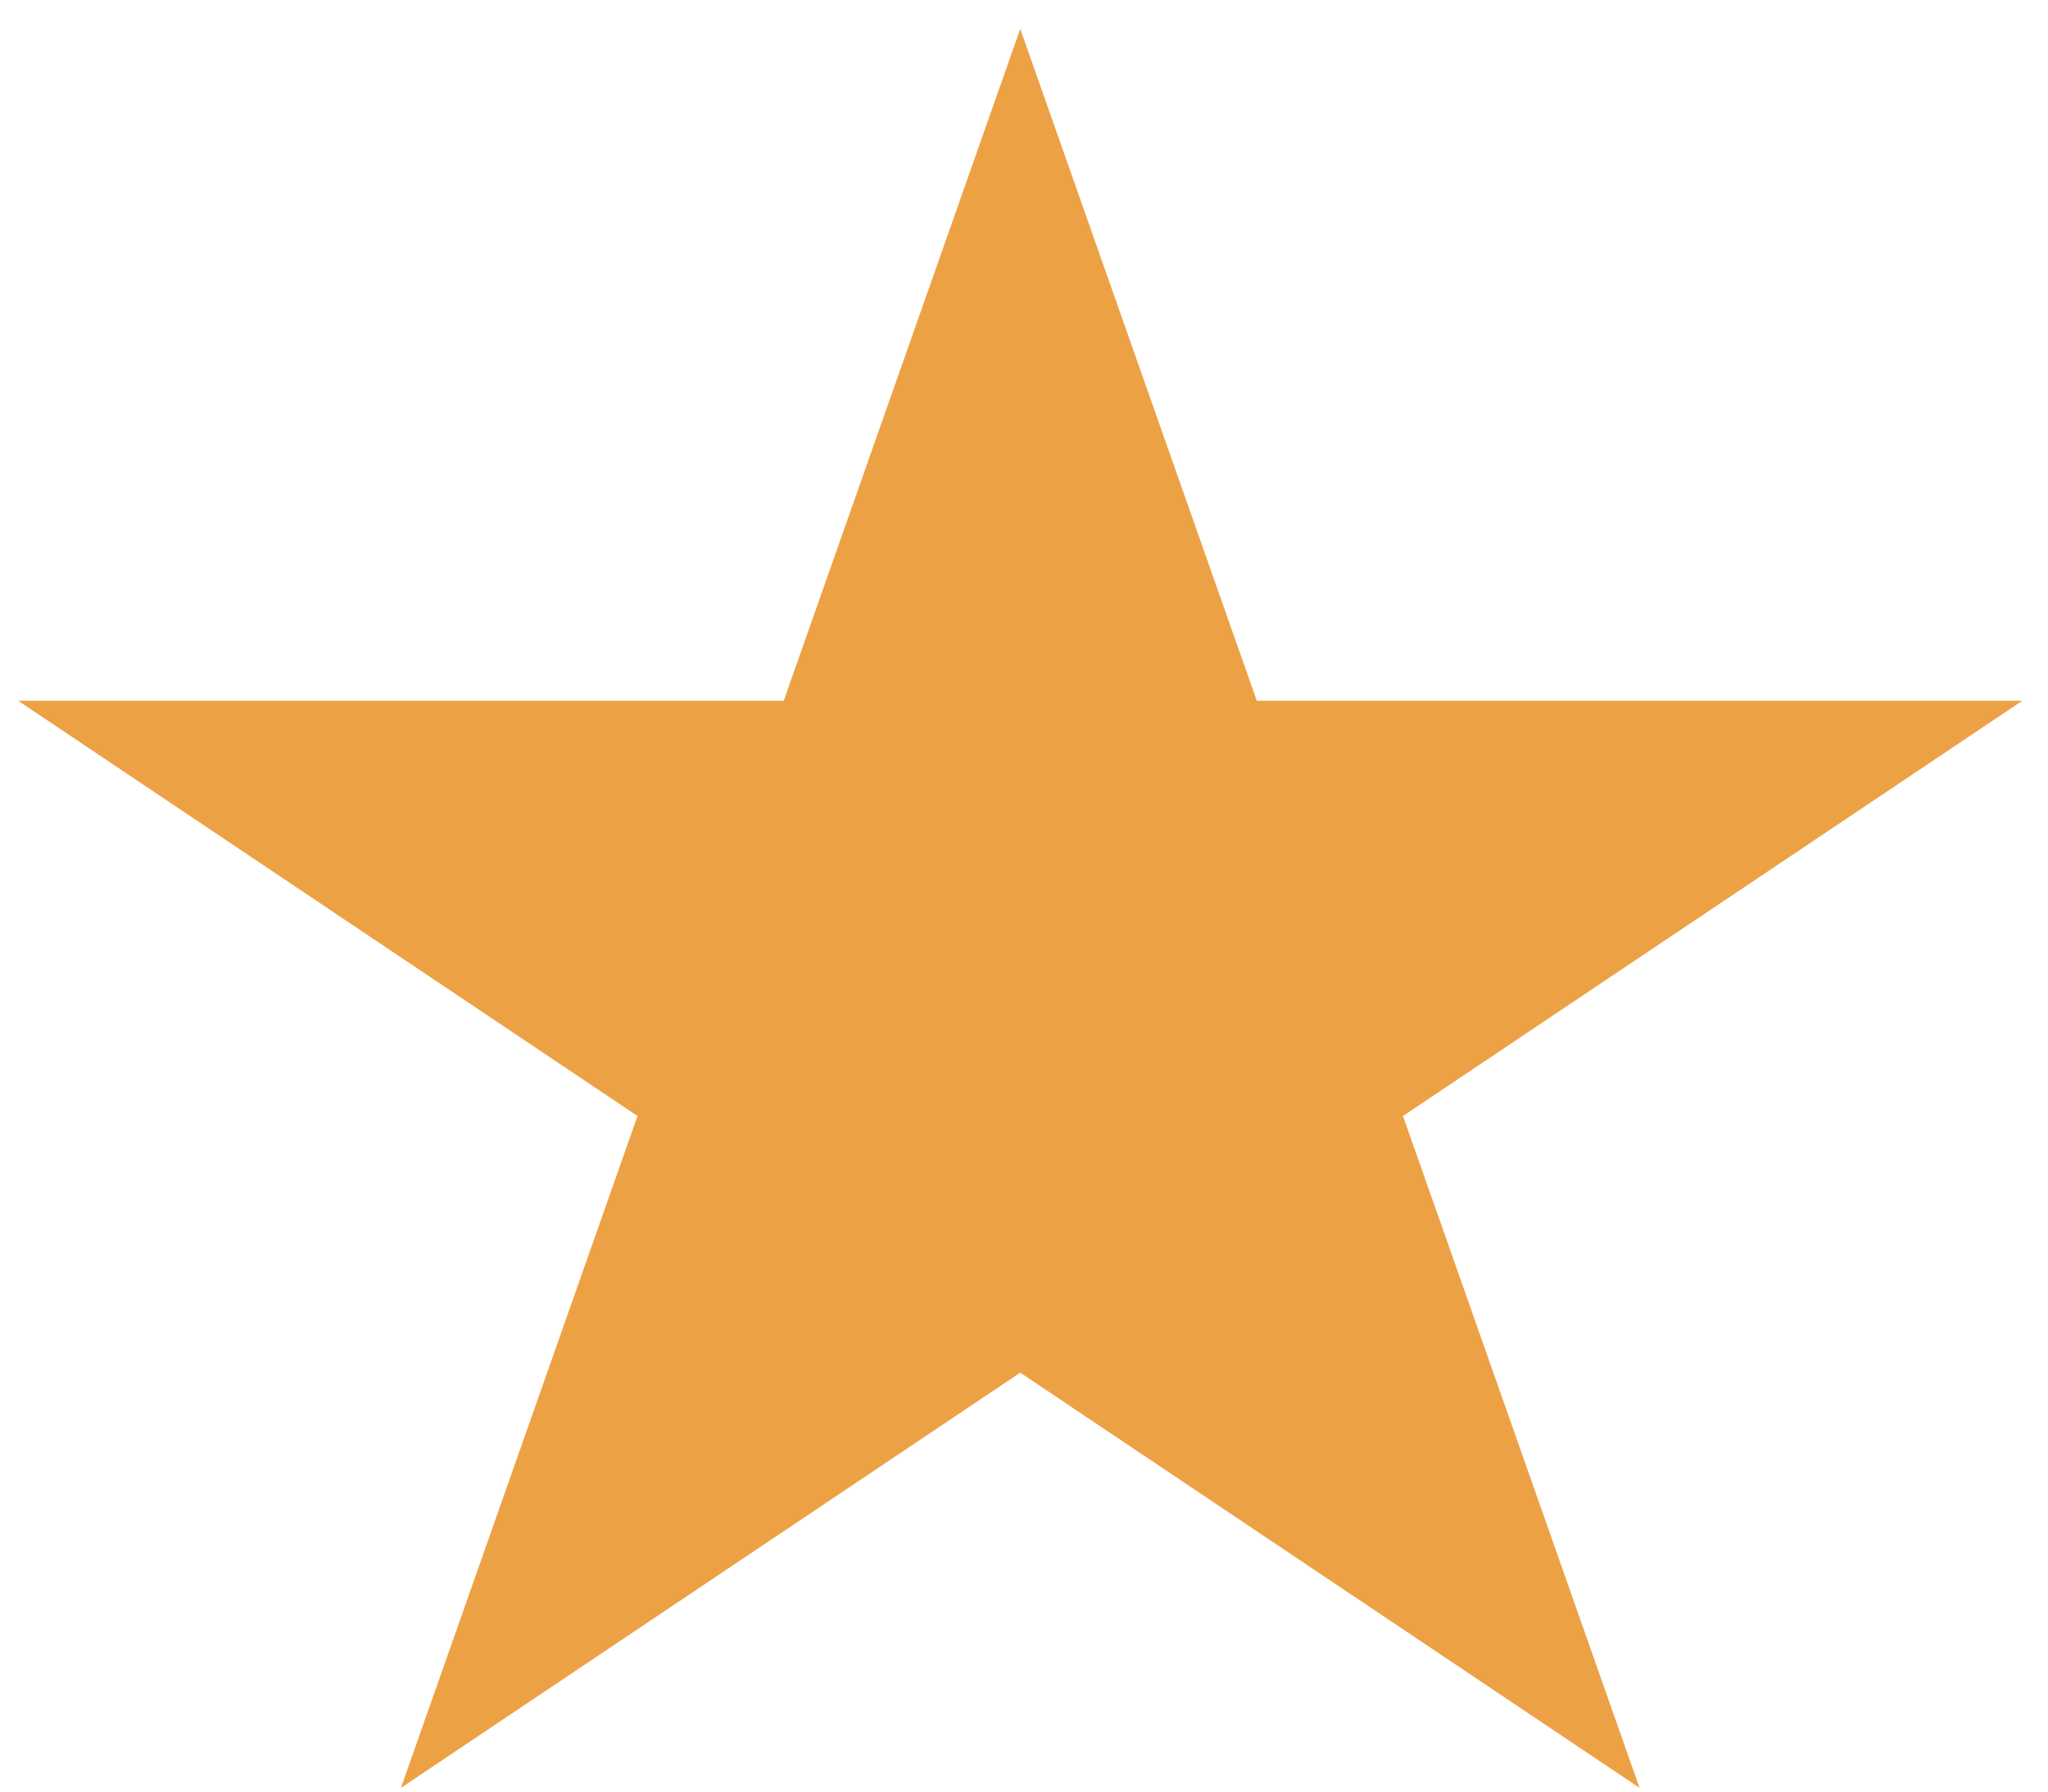 <svg width="64" height="56" viewBox="0 0 64 56" fill="none" xmlns="http://www.w3.org/2000/svg">
<path d="M31.883 0.902L39.275 21.904H63.197L43.844 34.883L51.236 55.884L31.883 42.905L12.529 55.884L19.922 34.883L0.568 21.904H24.491L31.883 0.902Z" fill="#EDA145"/>
</svg>
